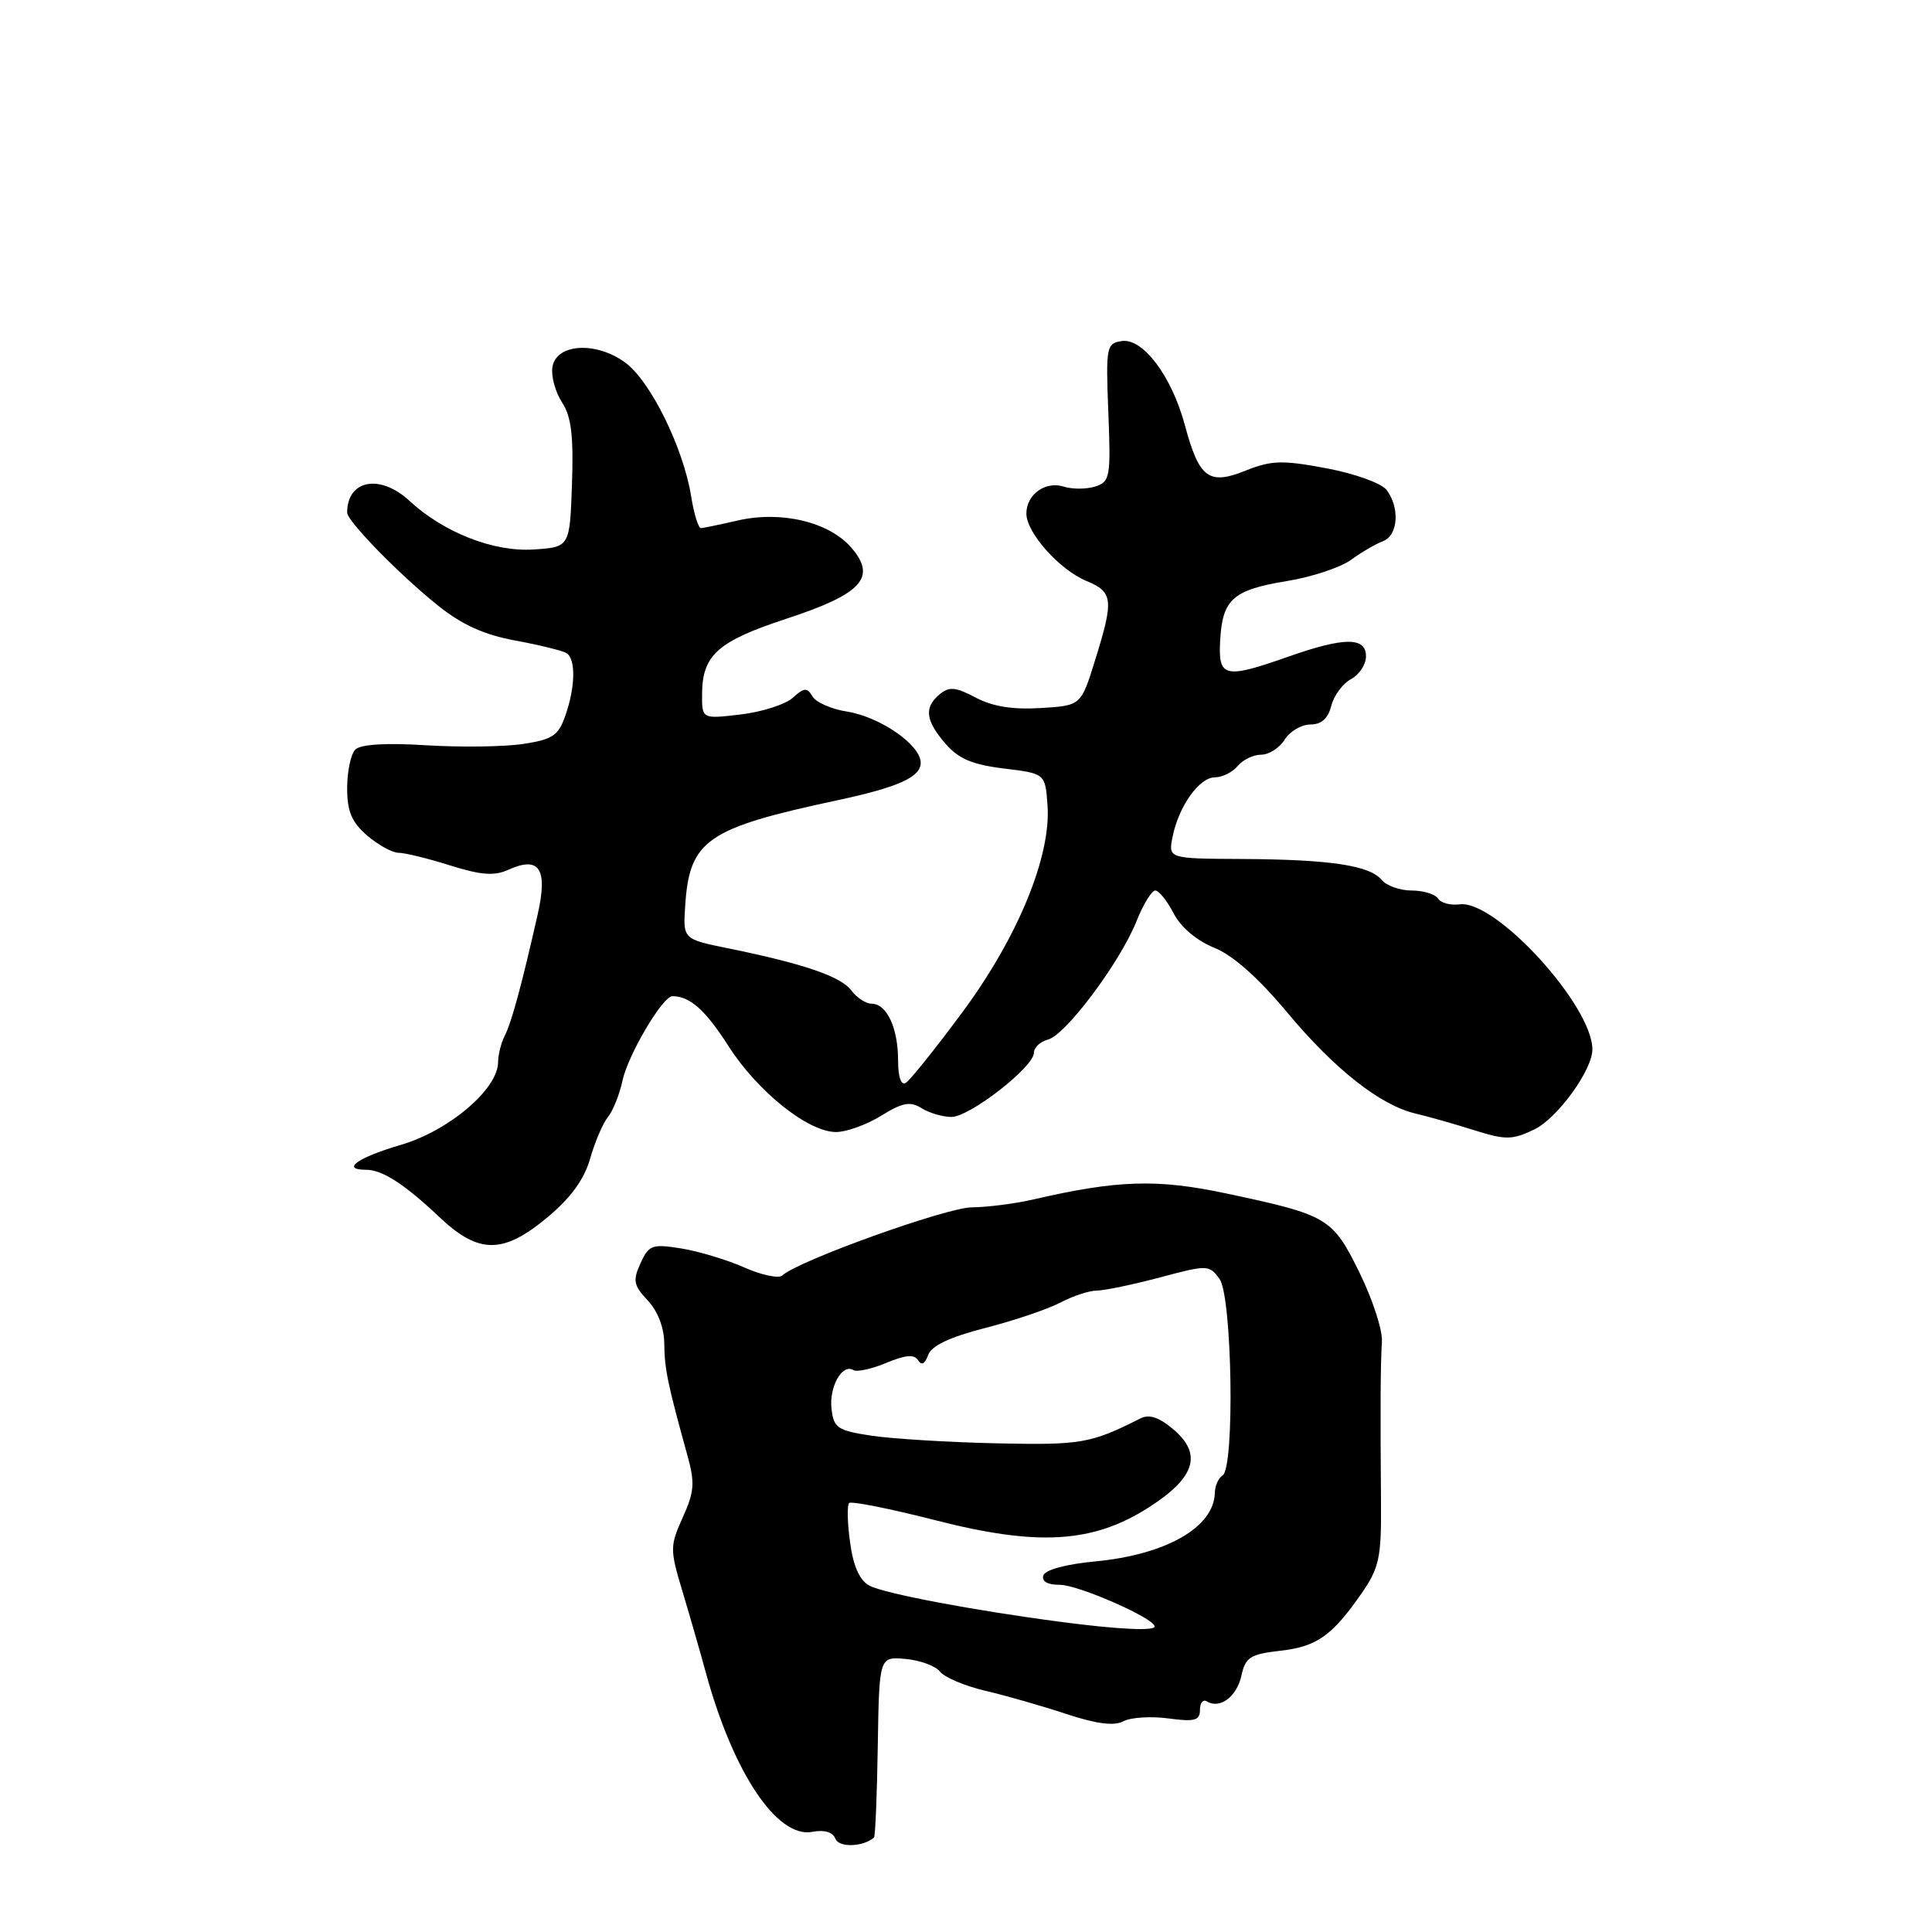 <?xml version="1.0" encoding="UTF-8" standalone="no"?>
<!DOCTYPE svg PUBLIC "-//W3C//DTD SVG 1.1//EN" "http://www.w3.org/Graphics/SVG/1.1/DTD/svg11.dtd" >
<svg xmlns="http://www.w3.org/2000/svg" xmlns:xlink="http://www.w3.org/1999/xlink" version="1.1" viewBox="0 0 256 256">
 <g >
 <path fill="currentColor"
d=" M 115.81 243.48 C 115.98 243.33 116.21 237.88 116.31 231.36 C 116.50 219.50 116.50 219.50 120.00 219.82 C 121.92 219.99 123.98 220.75 124.57 221.51 C 125.15 222.26 127.85 223.40 130.57 224.04 C 133.28 224.67 138.11 226.06 141.29 227.11 C 145.29 228.43 147.63 228.73 148.85 228.08 C 149.82 227.56 152.50 227.39 154.81 227.70 C 158.30 228.17 159.00 227.98 159.00 226.57 C 159.00 225.64 159.41 225.13 159.91 225.44 C 161.63 226.50 163.88 224.83 164.49 222.04 C 165.03 219.60 165.66 219.19 169.59 218.74 C 174.49 218.19 176.50 216.77 180.45 211.08 C 182.73 207.78 183.04 206.36 182.99 199.41 C 182.89 186.73 182.92 180.69 183.11 177.76 C 183.21 176.26 181.87 172.15 180.14 168.63 C 176.56 161.35 175.96 161.00 162.50 158.14 C 153.30 156.19 148.11 156.35 136.85 158.95 C 134.46 159.50 130.82 159.96 128.77 159.98 C 125.41 160.00 105.72 167.07 103.65 169.01 C 103.18 169.44 100.91 168.96 98.61 167.94 C 96.30 166.92 92.54 165.79 90.24 165.42 C 86.41 164.81 85.97 164.97 84.87 167.39 C 83.83 169.67 83.95 170.32 85.83 172.32 C 87.17 173.75 88.01 175.94 88.02 178.06 C 88.05 181.37 88.48 183.45 91.07 192.79 C 92.10 196.48 92.01 197.65 90.47 201.06 C 88.77 204.85 88.76 205.31 90.40 210.77 C 91.35 213.92 92.74 218.75 93.49 221.50 C 97.12 234.86 102.96 243.62 107.64 242.73 C 109.24 242.42 110.35 242.76 110.70 243.65 C 111.15 244.84 114.37 244.74 115.81 243.48 Z  M 72.59 161.26 C 75.64 158.71 77.43 156.25 78.20 153.51 C 78.83 151.31 79.89 148.82 80.56 148.00 C 81.23 147.18 82.09 145.02 82.48 143.20 C 83.21 139.78 87.80 132.00 89.10 132.00 C 91.41 132.00 93.47 133.83 96.52 138.60 C 100.39 144.65 107.08 150.00 110.78 150.00 C 112.15 150.00 114.84 149.03 116.76 147.84 C 119.59 146.09 120.61 145.90 122.11 146.84 C 123.14 147.48 124.92 148.00 126.07 148.00 C 128.49 148.00 137.00 141.38 137.00 139.50 C 137.00 138.80 137.84 138.01 138.88 137.74 C 141.22 137.13 148.42 127.50 150.59 122.07 C 151.48 119.83 152.61 118.00 153.08 118.00 C 153.56 118.00 154.65 119.36 155.51 121.02 C 156.46 122.86 158.56 124.64 160.87 125.57 C 163.35 126.56 166.71 129.54 170.55 134.14 C 176.84 141.69 182.91 146.47 187.60 147.56 C 189.19 147.93 192.64 148.91 195.25 149.73 C 199.50 151.07 200.34 151.07 203.28 149.67 C 206.33 148.22 211.00 141.80 211.00 139.06 C 211.00 133.24 198.17 119.20 193.41 119.83 C 192.19 119.99 190.90 119.64 190.54 119.06 C 190.18 118.48 188.61 118.00 187.06 118.00 C 185.51 118.00 183.71 117.36 183.06 116.58 C 181.48 114.67 176.22 113.88 164.54 113.82 C 154.80 113.77 154.80 113.77 155.37 110.89 C 156.18 106.83 158.91 103.00 160.99 103.00 C 161.96 103.00 163.32 102.32 164.00 101.50 C 164.68 100.67 166.09 100.00 167.11 100.00 C 168.14 100.00 169.55 99.10 170.23 98.00 C 170.92 96.90 172.45 96.00 173.63 96.00 C 175.09 96.00 175.98 95.20 176.40 93.53 C 176.74 92.17 177.92 90.58 179.01 89.99 C 180.11 89.41 181.00 88.05 181.00 86.96 C 181.00 84.39 178.13 84.40 170.74 87.00 C 162.21 90.00 161.40 89.80 161.68 84.83 C 161.98 79.40 163.38 78.16 170.54 76.99 C 173.80 76.46 177.60 75.20 178.99 74.20 C 180.37 73.19 182.29 72.07 183.25 71.71 C 185.26 70.96 185.52 67.26 183.72 64.91 C 183.05 64.03 179.47 62.74 175.76 62.05 C 169.92 60.95 168.48 60.99 165.05 62.36 C 160.16 64.32 158.90 63.38 157.00 56.33 C 155.26 49.86 151.46 44.79 148.66 45.19 C 146.60 45.49 146.52 45.91 146.86 54.65 C 147.20 63.24 147.09 63.84 145.11 64.47 C 143.95 64.83 142.08 64.84 140.95 64.48 C 138.52 63.71 136.00 65.52 136.00 68.05 C 136.00 70.58 140.39 75.51 143.98 76.99 C 147.50 78.45 147.61 79.45 145.10 87.50 C 143.23 93.50 143.23 93.50 137.87 93.82 C 134.19 94.05 131.49 93.61 129.28 92.43 C 126.64 91.03 125.77 90.95 124.53 91.98 C 122.42 93.73 122.61 95.44 125.27 98.53 C 127.00 100.54 128.83 101.32 133.02 101.83 C 138.50 102.50 138.50 102.50 138.80 106.69 C 139.30 113.45 134.85 124.25 127.48 134.18 C 123.95 138.95 120.59 143.13 120.03 143.48 C 119.40 143.87 119.00 142.72 119.00 140.49 C 119.00 136.23 117.50 133.00 115.52 133.00 C 114.75 133.00 113.53 132.21 112.81 131.24 C 111.43 129.39 106.51 127.70 96.50 125.66 C 90.50 124.44 90.50 124.44 90.79 120.02 C 91.36 111.30 93.63 109.74 111.00 106.03 C 119.03 104.31 122.00 102.97 122.00 101.07 C 122.00 98.70 116.60 94.97 112.19 94.28 C 110.16 93.96 108.12 93.06 107.66 92.28 C 106.94 91.07 106.56 91.09 105.05 92.46 C 104.07 93.34 100.96 94.34 98.14 94.67 C 93.00 95.28 93.00 95.28 93.03 91.89 C 93.08 86.79 95.13 84.97 104.16 82.00 C 114.23 78.70 116.22 76.52 112.80 72.56 C 109.86 69.16 103.51 67.64 97.75 68.97 C 95.41 69.51 93.22 69.96 92.88 69.98 C 92.54 69.99 91.95 68.09 91.58 65.76 C 90.56 59.37 86.21 50.53 82.88 48.07 C 78.98 45.18 73.64 45.52 73.19 48.69 C 73.02 49.90 73.60 51.98 74.48 53.33 C 75.70 55.19 76.01 57.77 75.79 64.14 C 75.50 72.50 75.50 72.50 70.68 72.81 C 65.39 73.15 58.78 70.55 54.26 66.37 C 50.36 62.75 46.00 63.57 46.00 67.92 C 46.00 69.05 52.91 76.13 58.00 80.21 C 61.21 82.79 64.16 84.12 68.31 84.88 C 71.50 85.47 74.54 86.22 75.06 86.54 C 76.31 87.31 76.25 90.98 74.92 94.80 C 73.99 97.48 73.22 97.99 69.29 98.58 C 66.79 98.96 61.01 99.03 56.45 98.75 C 51.16 98.42 47.78 98.62 47.08 99.32 C 46.49 99.91 46.00 102.21 46.00 104.42 C 46.00 107.53 46.60 108.95 48.66 110.72 C 50.12 111.97 51.99 113.00 52.82 113.00 C 53.65 113.00 56.71 113.75 59.63 114.67 C 63.69 115.95 65.50 116.09 67.31 115.27 C 71.48 113.37 72.62 115.09 71.24 121.19 C 69.12 130.54 67.79 135.46 66.88 137.24 C 66.40 138.19 66.00 139.77 66.00 140.74 C 65.99 144.31 59.50 149.83 53.09 151.71 C 47.36 153.39 45.13 155.00 48.51 155.00 C 50.65 155.00 53.61 156.91 58.20 161.25 C 63.44 166.21 66.67 166.21 72.59 161.26 Z  M 140.50 214.90 C 129.01 213.39 117.12 211.14 115.21 210.11 C 113.91 209.42 113.07 207.55 112.64 204.38 C 112.28 201.79 112.23 199.44 112.51 199.16 C 112.79 198.88 117.92 199.90 123.91 201.43 C 137.55 204.93 144.85 204.48 152.28 199.70 C 158.35 195.80 159.33 192.71 155.54 189.45 C 153.64 187.82 152.30 187.36 151.15 187.93 C 144.51 191.28 143.27 191.49 132.07 191.25 C 125.71 191.11 118.25 190.65 115.50 190.24 C 110.98 189.56 110.47 189.22 110.18 186.68 C 109.84 183.77 111.60 180.64 113.07 181.54 C 113.53 181.83 115.50 181.40 117.43 180.59 C 119.98 179.53 121.15 179.43 121.65 180.24 C 122.10 180.98 122.57 180.73 122.98 179.56 C 123.41 178.32 125.82 177.18 130.56 175.96 C 134.38 174.98 138.85 173.47 140.50 172.60 C 142.15 171.73 144.33 171.01 145.34 171.01 C 146.35 171.00 150.10 170.22 153.68 169.27 C 160.00 167.58 160.22 167.59 161.59 169.46 C 163.27 171.76 163.63 194.49 162.00 195.50 C 161.45 195.84 160.99 196.88 160.97 197.81 C 160.88 202.37 154.51 206.01 145.08 206.90 C 141.30 207.25 138.49 208.01 138.25 208.75 C 137.99 209.54 138.80 210.00 140.45 210.00 C 142.89 210.00 153.00 214.44 153.00 215.52 C 153.00 216.14 148.05 215.90 140.50 214.90 Z "/>
</g>
</svg>